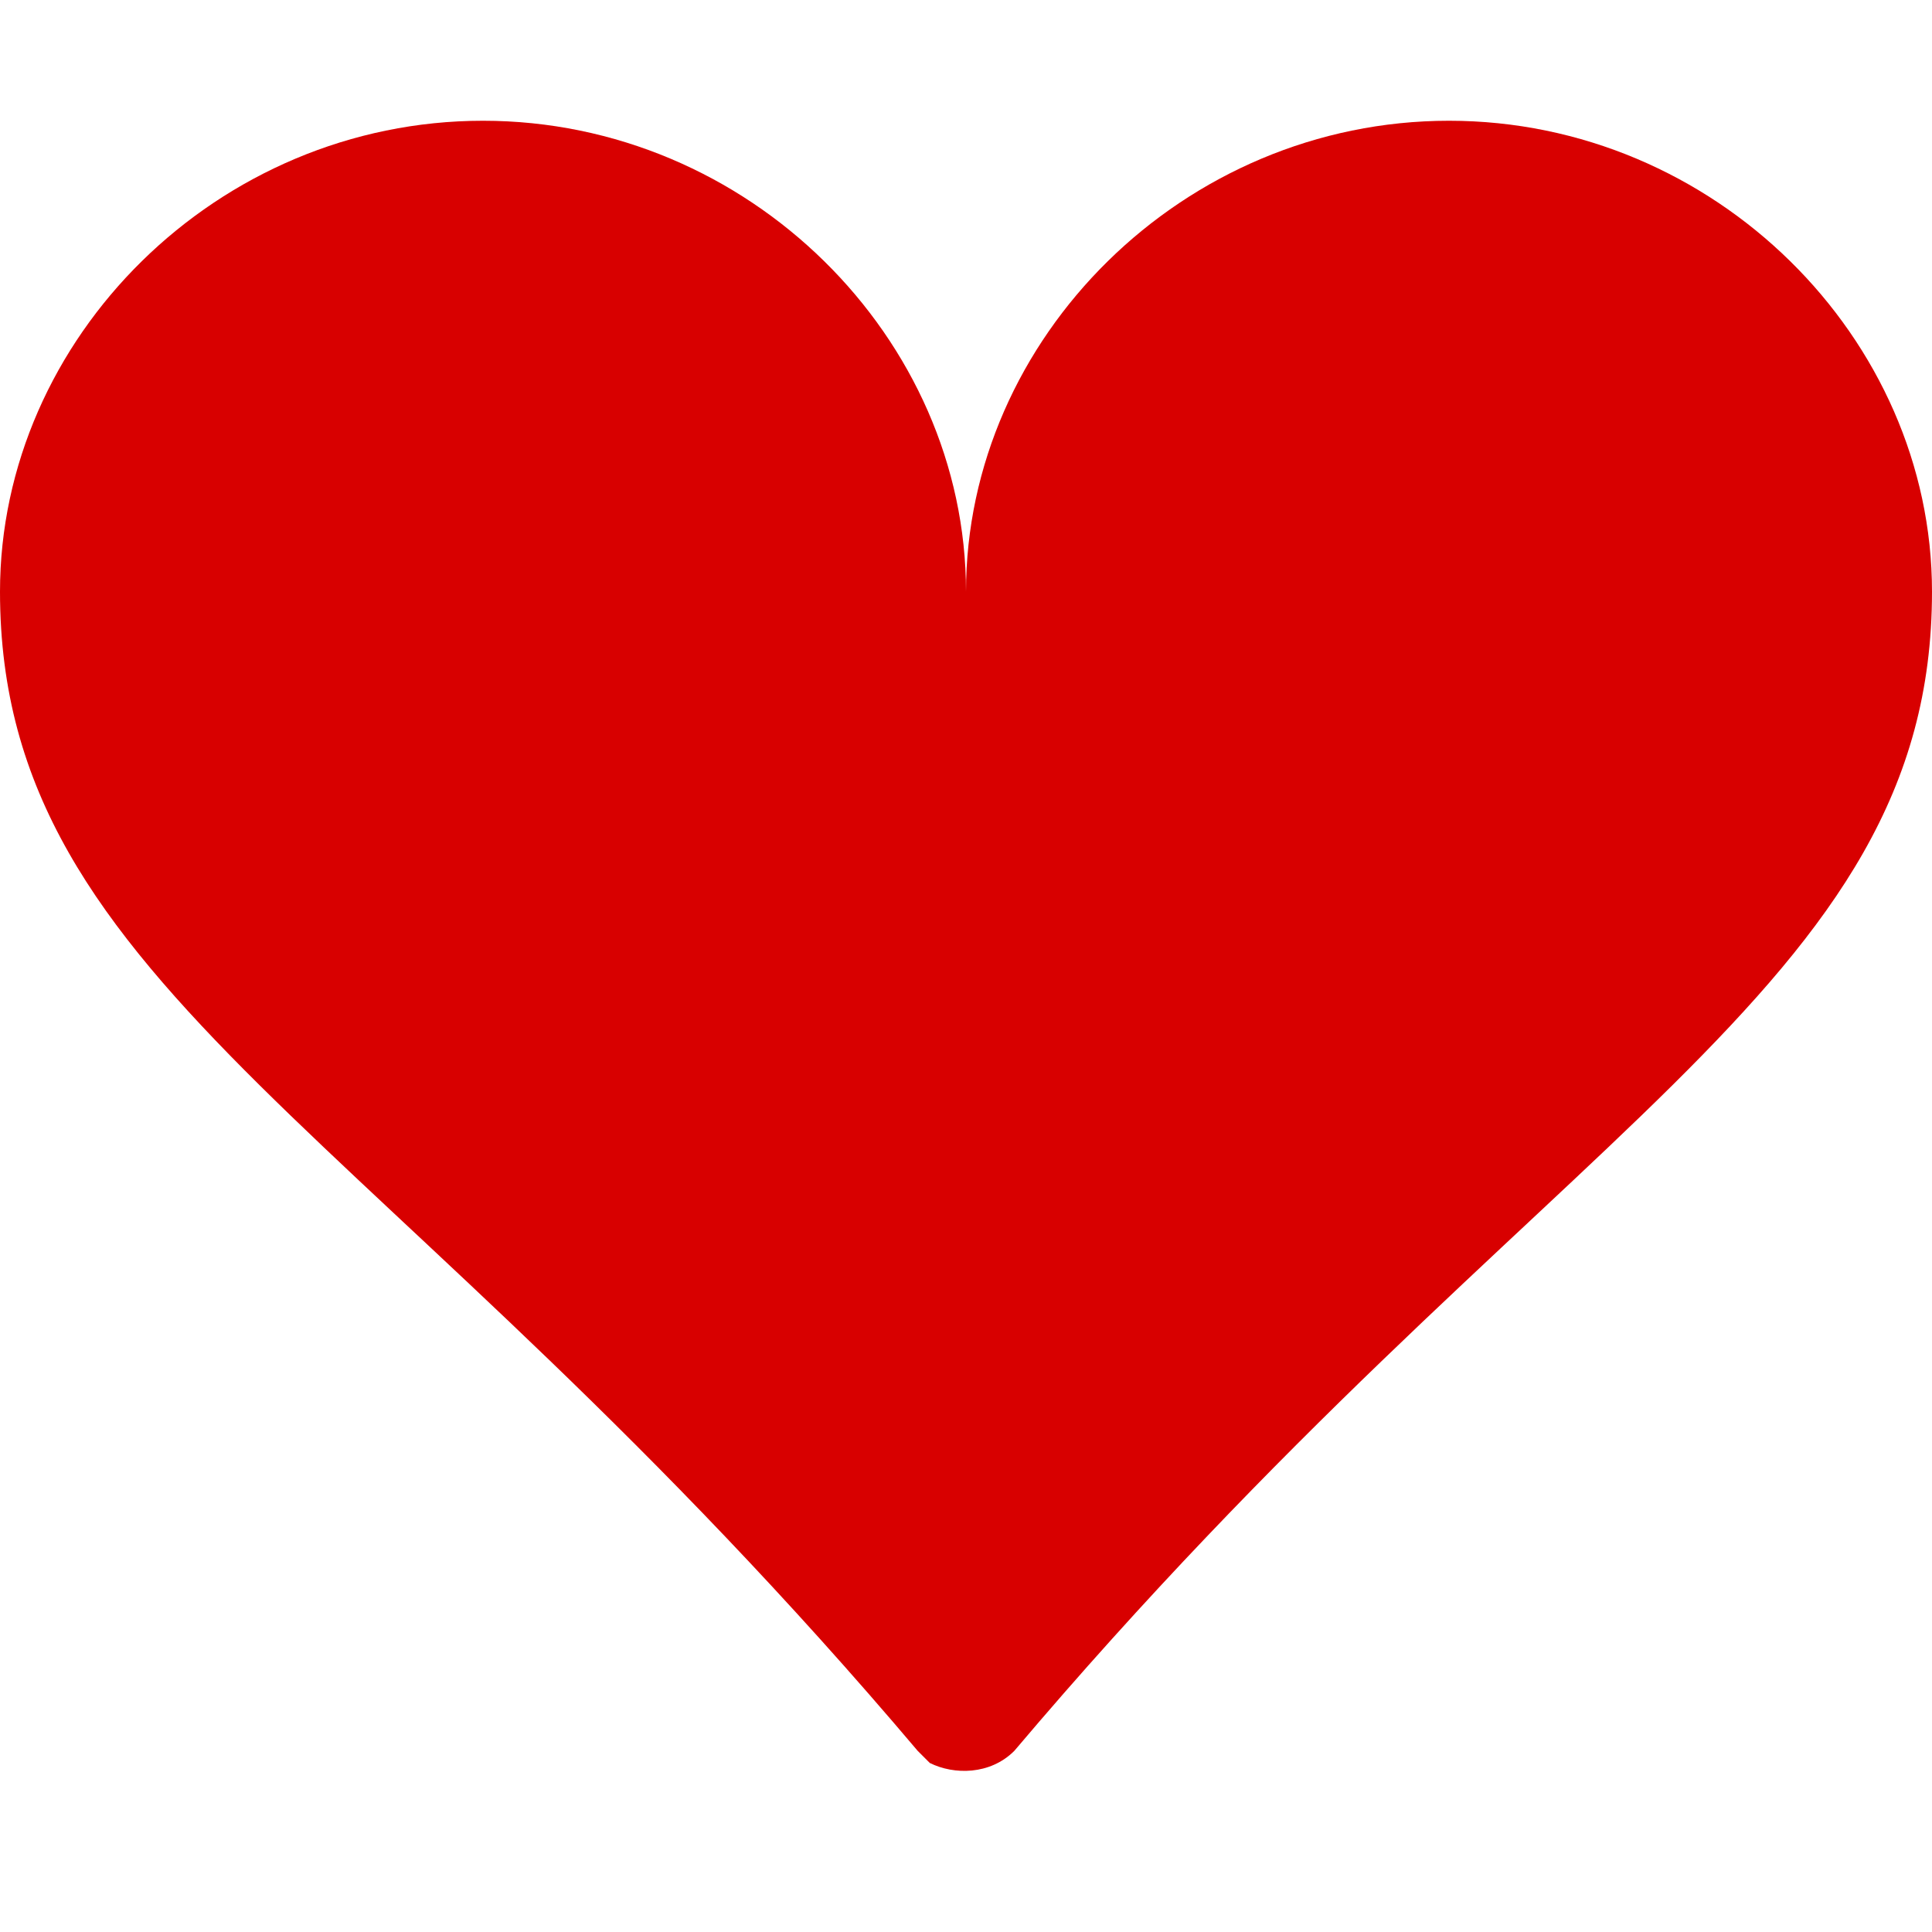 <?xml version="1.0" encoding="utf-8"?>
<!-- Generator: Adobe Illustrator 26.5.1, SVG Export Plug-In . SVG Version: 6.00 Build 0)  -->
<svg version="1.1" id="레이어_1" xmlns="http://www.w3.org/2000/svg" xmlns:xlink="http://www.w3.org/1999/xlink" x="0px"
	 y="0px" viewBox="0 0 16 16" style="enable-background:new 0 0 16 16;" xml:space="preserve">
<style type="text/css">
	.st0{fill:#D80000;}
</style>
<path class="st0" d="M4,1c2.2,0,4,1.8,4,3.9C8,2.8,9.8,1,12,1s4,1.8,4,3.9c0,3.3-3.2,4.4-7.6,9.6c-0.2,0.2-0.5,0.2-0.7,0.1
	c0,0,0,0-0.1-0.1C3.2,9.3,0,8.2,0,4.9C0,2.8,1.8,1,4,1z"/>
</svg>
